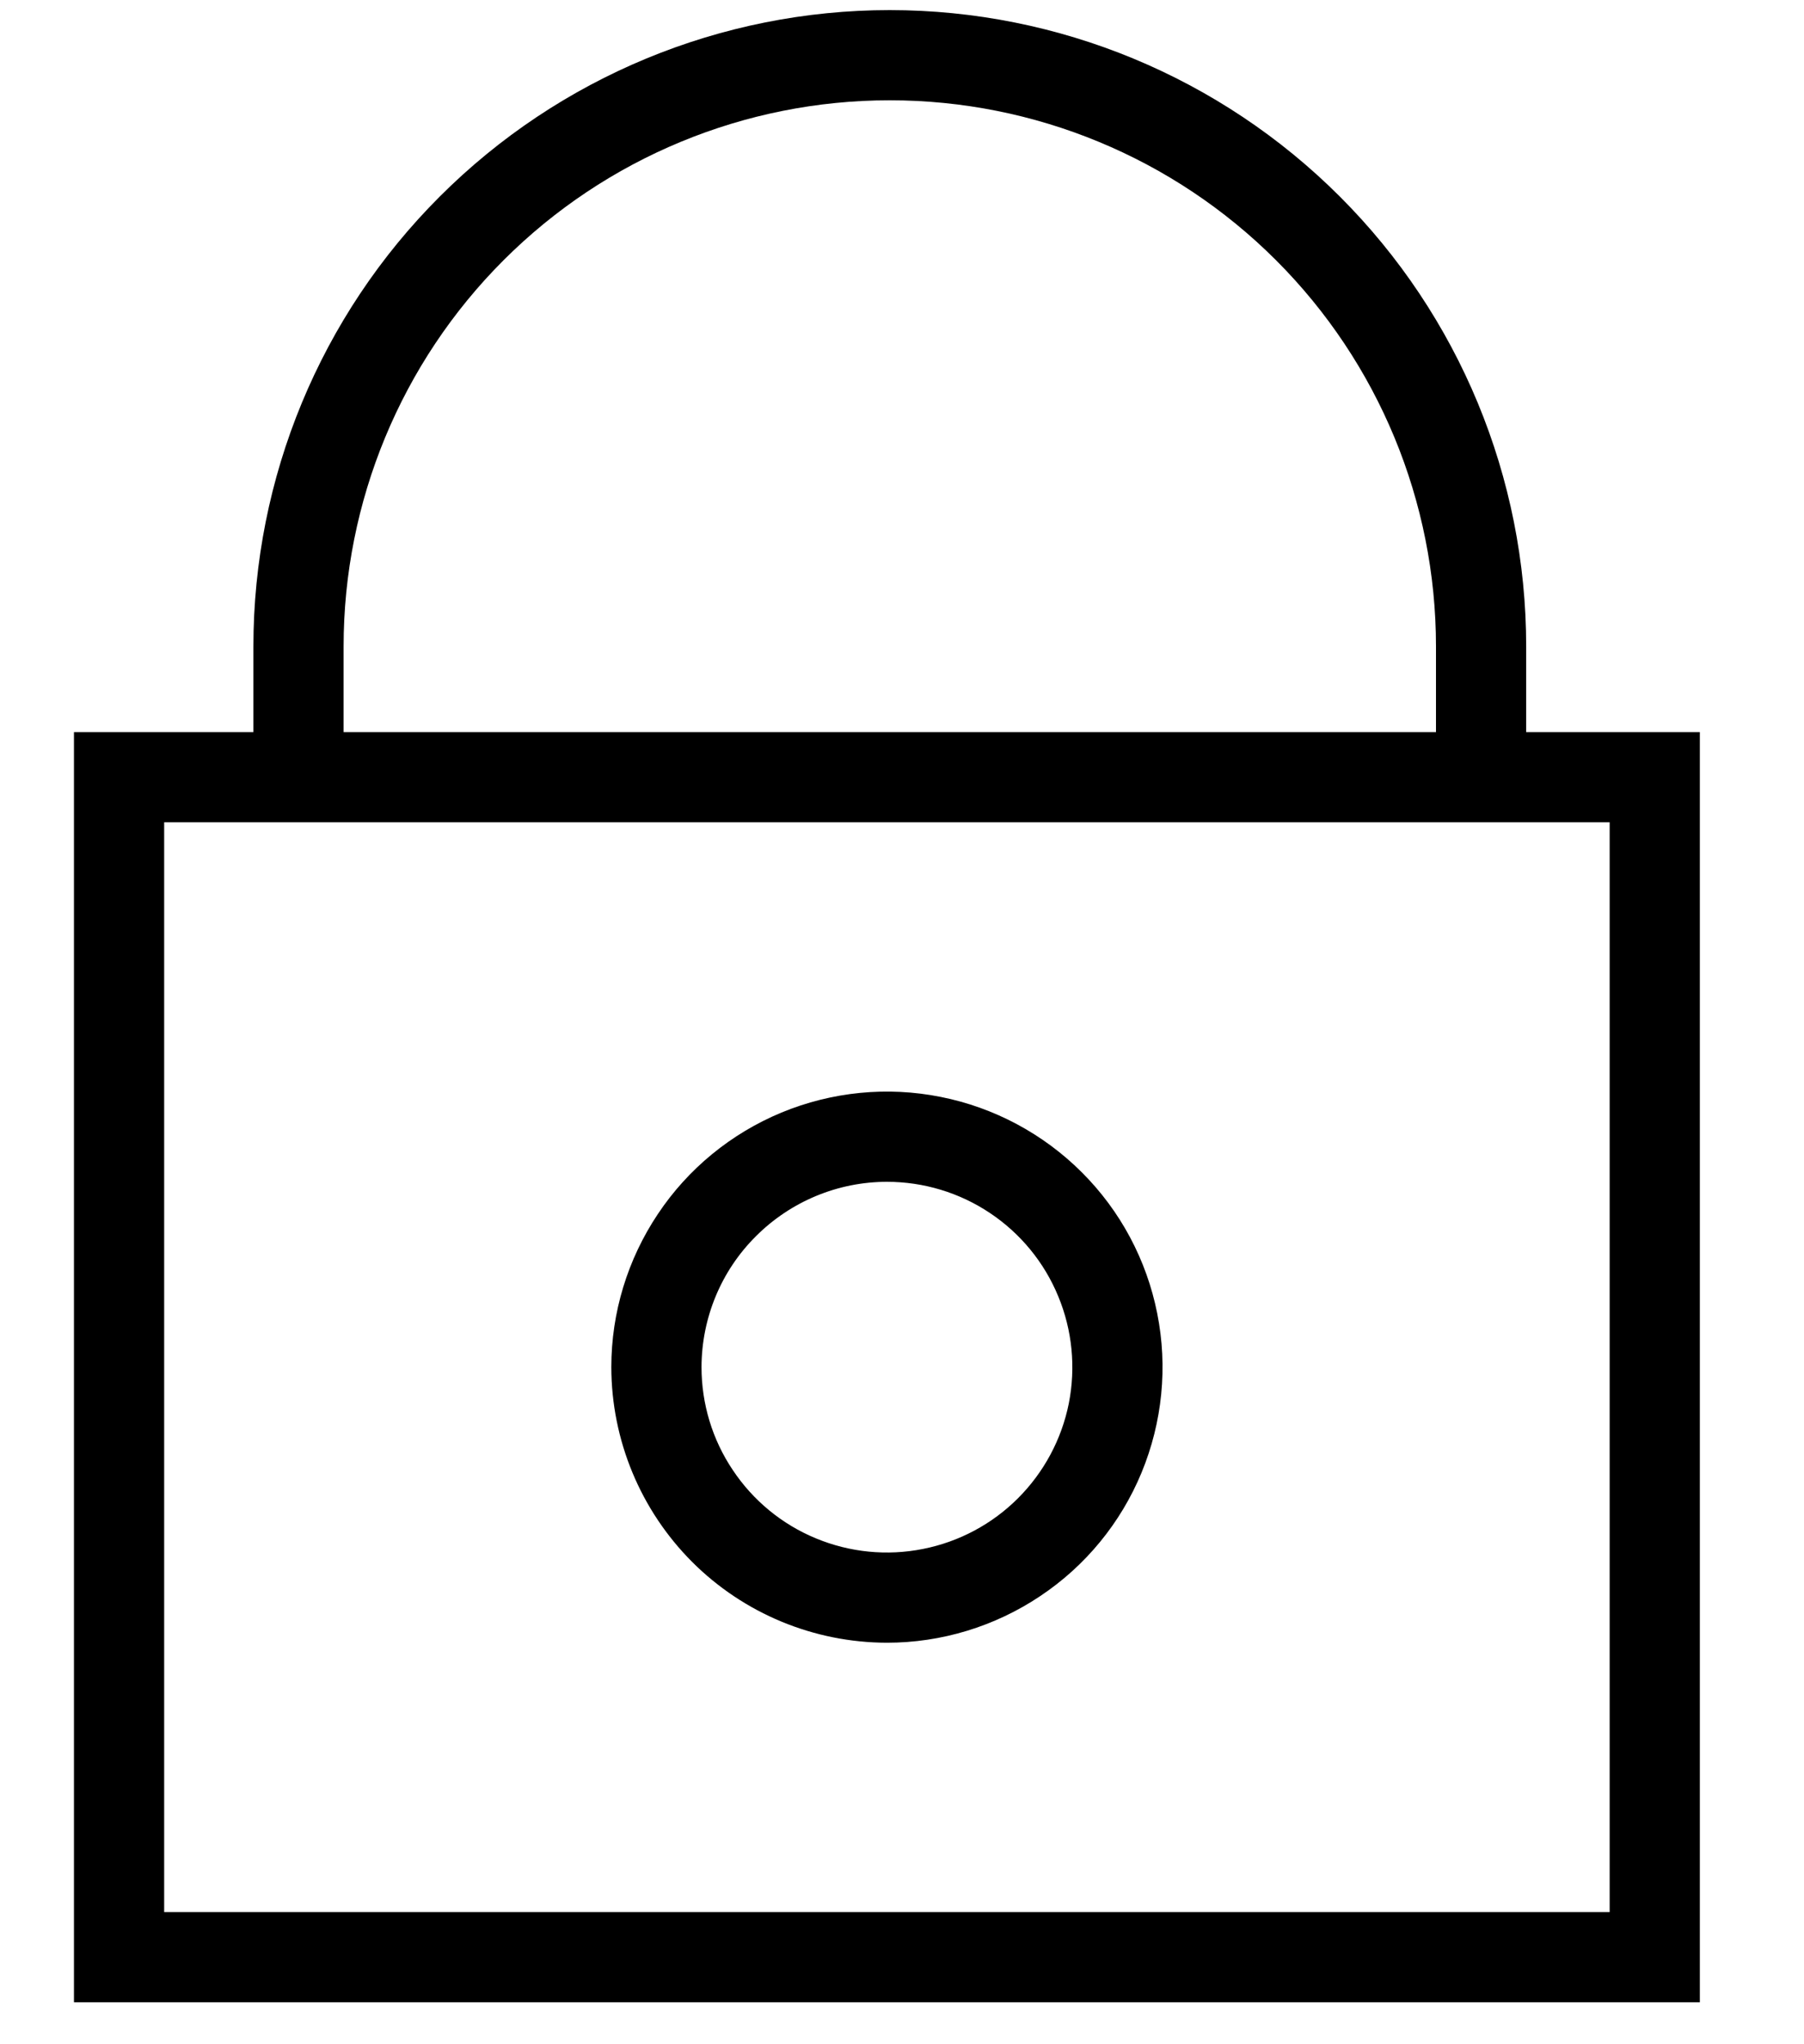 <svg width="15" height="17" viewBox="0 0 15 17" fill="none" xmlns="http://www.w3.org/2000/svg">
    <path d="M12.69 6.088V5.376C12.69 3.972 12.133 2.626 11.14 1.634C10.148 0.642 8.802 0.084 7.398 0.084C5.995 0.084 4.649 0.642 3.657 1.634C2.664 2.626 2.107 3.972 2.107 5.376V6.088H0.615V16.651H14.134V6.088H12.69ZM2.857 5.376C2.857 4.171 3.335 3.016 4.187 2.164C5.039 1.312 6.194 0.834 7.398 0.834C8.603 0.834 9.758 1.312 10.61 2.164C11.462 3.016 11.94 4.171 11.94 5.376V6.088H2.857V5.376ZM13.384 15.901H1.365V6.838H13.384L13.384 15.901Z" fill="currentColor"/>
    <path d="M7.375 13.661C7.828 13.661 8.271 13.526 8.648 13.274C9.025 13.023 9.319 12.665 9.492 12.246C9.665 11.827 9.711 11.367 9.622 10.922C9.534 10.478 9.316 10.069 8.995 9.749C8.675 9.429 8.266 9.21 7.822 9.122C7.377 9.033 6.917 9.079 6.498 9.252C6.079 9.426 5.721 9.719 5.47 10.096C5.218 10.473 5.083 10.916 5.083 11.369C5.084 11.977 5.326 12.559 5.755 12.989C6.185 13.419 6.768 13.66 7.375 13.661ZM7.375 9.828C7.68 9.828 7.978 9.918 8.232 10.088C8.485 10.257 8.683 10.498 8.799 10.78C8.916 11.062 8.946 11.372 8.887 11.671C8.827 11.97 8.68 12.244 8.464 12.46C8.249 12.675 7.974 12.822 7.675 12.881C7.376 12.941 7.066 12.91 6.784 12.793C6.503 12.677 6.262 12.479 6.093 12.225C5.923 11.972 5.833 11.674 5.833 11.369C5.834 10.96 5.996 10.568 6.286 10.28C6.575 9.991 6.967 9.828 7.375 9.828Z" fill="currentColor"/>
</svg>
